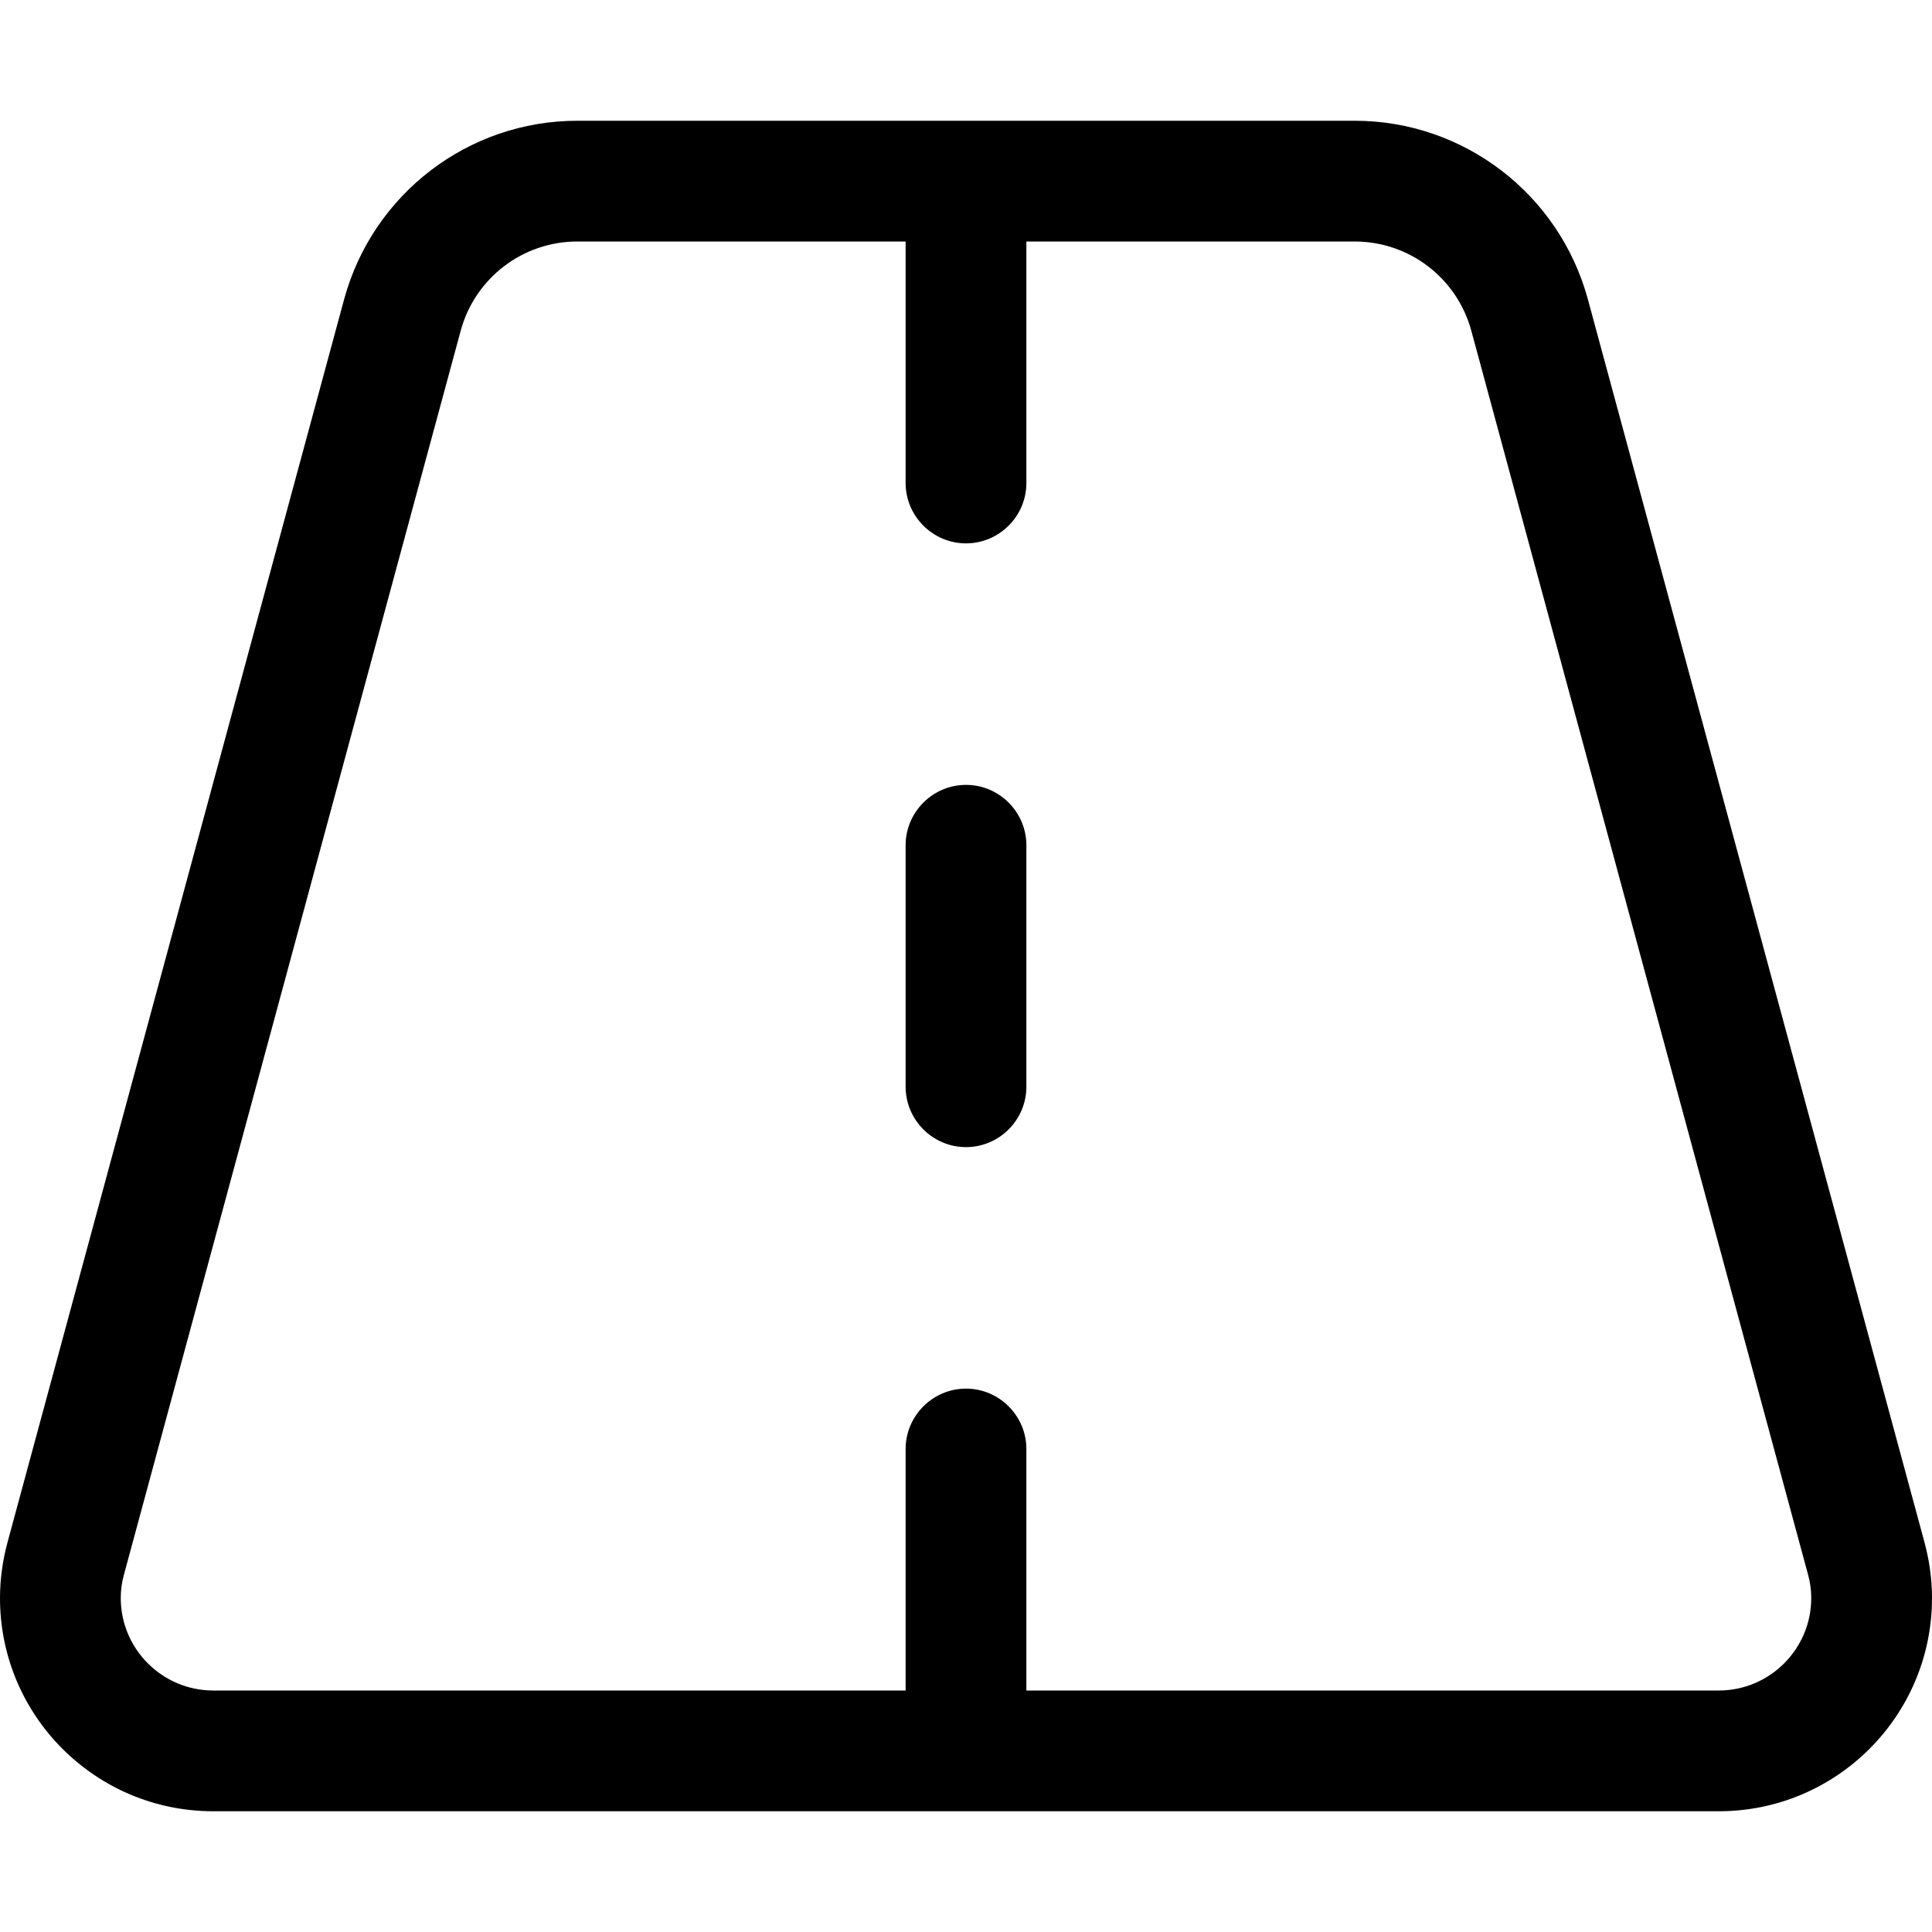 <svg fill="currentColor" xmlns="http://www.w3.org/2000/svg" viewBox="0 0 512 512"><!--! Font Awesome Pro 7.0.1 by @fontawesome - https://fontawesome.com License - https://fontawesome.com/license (Commercial License) Copyright 2025 Fonticons, Inc. --><path fill="currentColor" d="M32.9 417.1c-.6 2.1-.9 4.2-.9 6.4 0 13.5 11 24.5 24.5 24.5l183.5 0 0-64c0-8.8 7.2-16 16-16s16 7.2 16 16l0 64 183.5 0c13.5 0 24.5-11 24.5-24.5 0-2.2-.3-4.3-.9-6.4L389.9 87.6C386.1 73.7 373.5 64 359 64l-87 0 0 64c0 8.8-7.2 16-16 16s-16-7.2-16-16l0-64-87 0c-14.5 0-27.1 9.7-30.9 23.6L32.9 417.1zM2 408.7L91.2 79.3C98.8 51.4 124.1 32 153 32L359 32c28.9 0 54.2 19.4 61.8 47.3L510 408.7c1.3 4.8 2 9.8 2 14.8 0 31.2-25.3 56.5-56.5 56.5l-399 0c-31.2 0-56.5-25.3-56.5-56.5 0-5 .7-10 2-14.8zM272 224l0 64c0 8.8-7.2 16-16 16s-16-7.2-16-16l0-64c0-8.8 7.2-16 16-16s16 7.2 16 16z"/></svg>